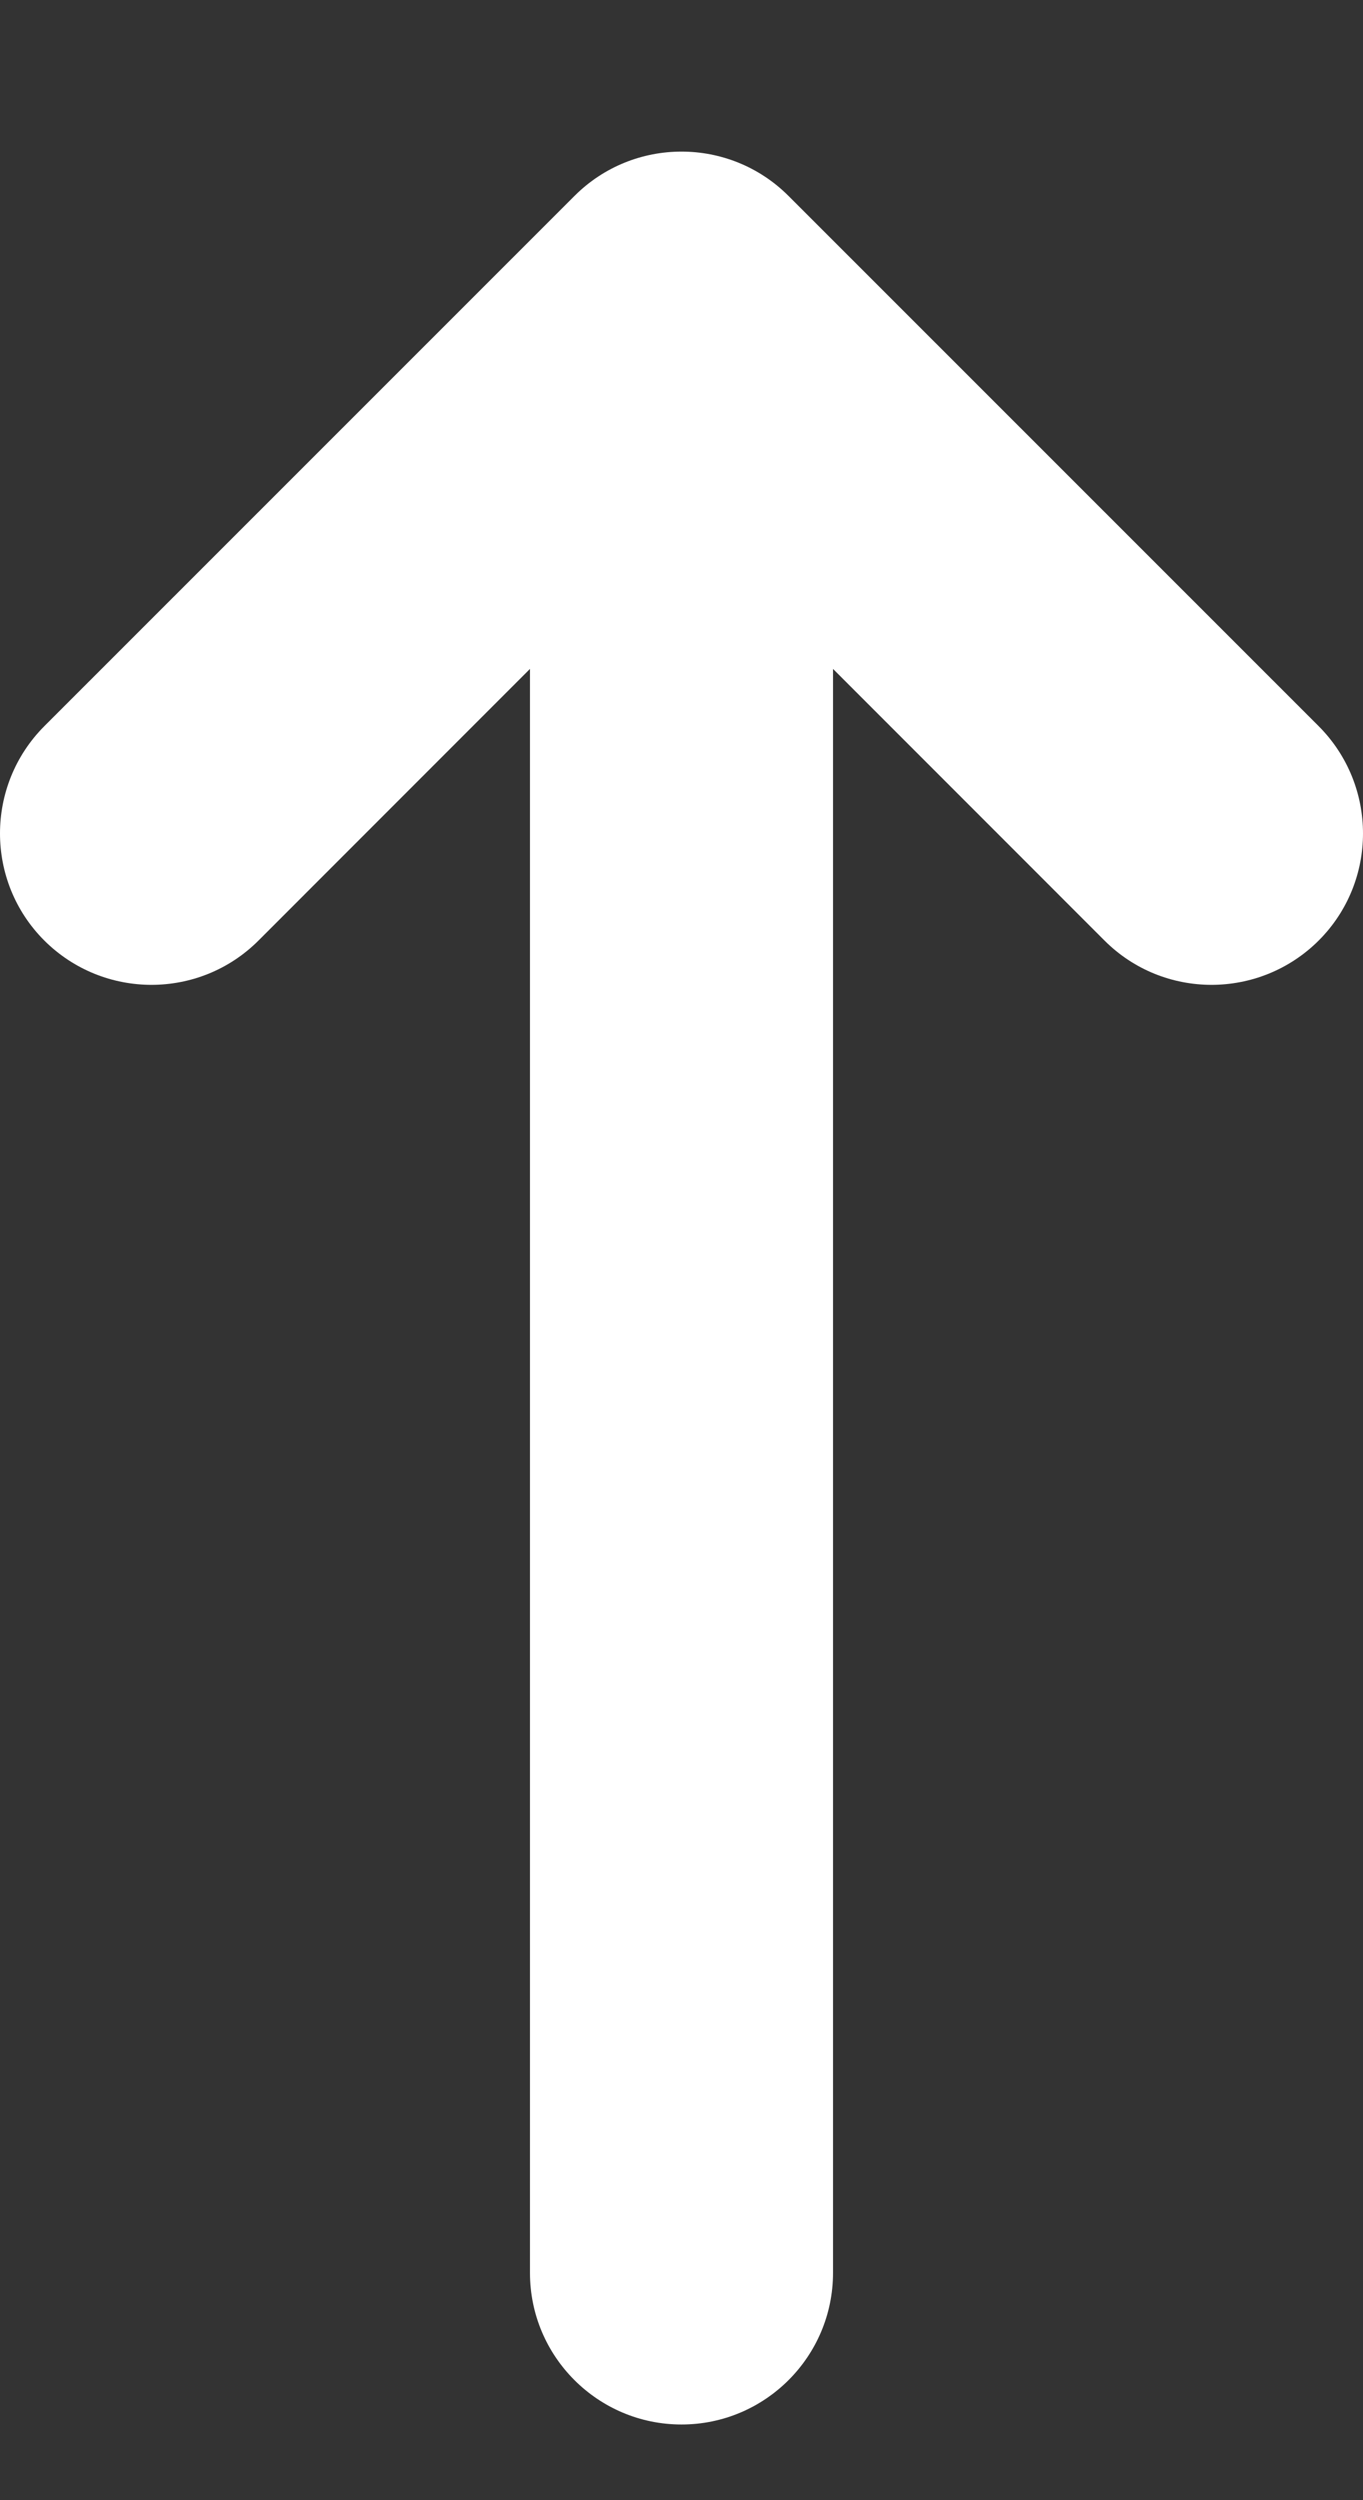 <svg width="6" height="11" viewBox="0 0 6 11" fill="none" xmlns="http://www.w3.org/2000/svg">
<rect x="0" y="0" width="6" height="11" fill="#333333" stroke="none"/>
<path fill-rule="evenodd" clip-rule="evenodd" d="M2.529 0.862C2.789 0.602 3.211 0.602 3.471 0.862L5.805 3.195C6.065 3.456 6.065 3.878 5.805 4.138C5.544 4.398 5.122 4.398 4.862 4.138L3.667 2.943V10C3.667 10.368 3.368 10.667 3 10.667C2.632 10.667 2.333 10.368 2.333 10V2.943L1.138 4.138C0.878 4.398 0.456 4.398 0.195 4.138C-0.065 3.878 -0.065 3.456 0.195 3.195L2.529 0.862Z" fill="#ffffff"/>
</svg>
